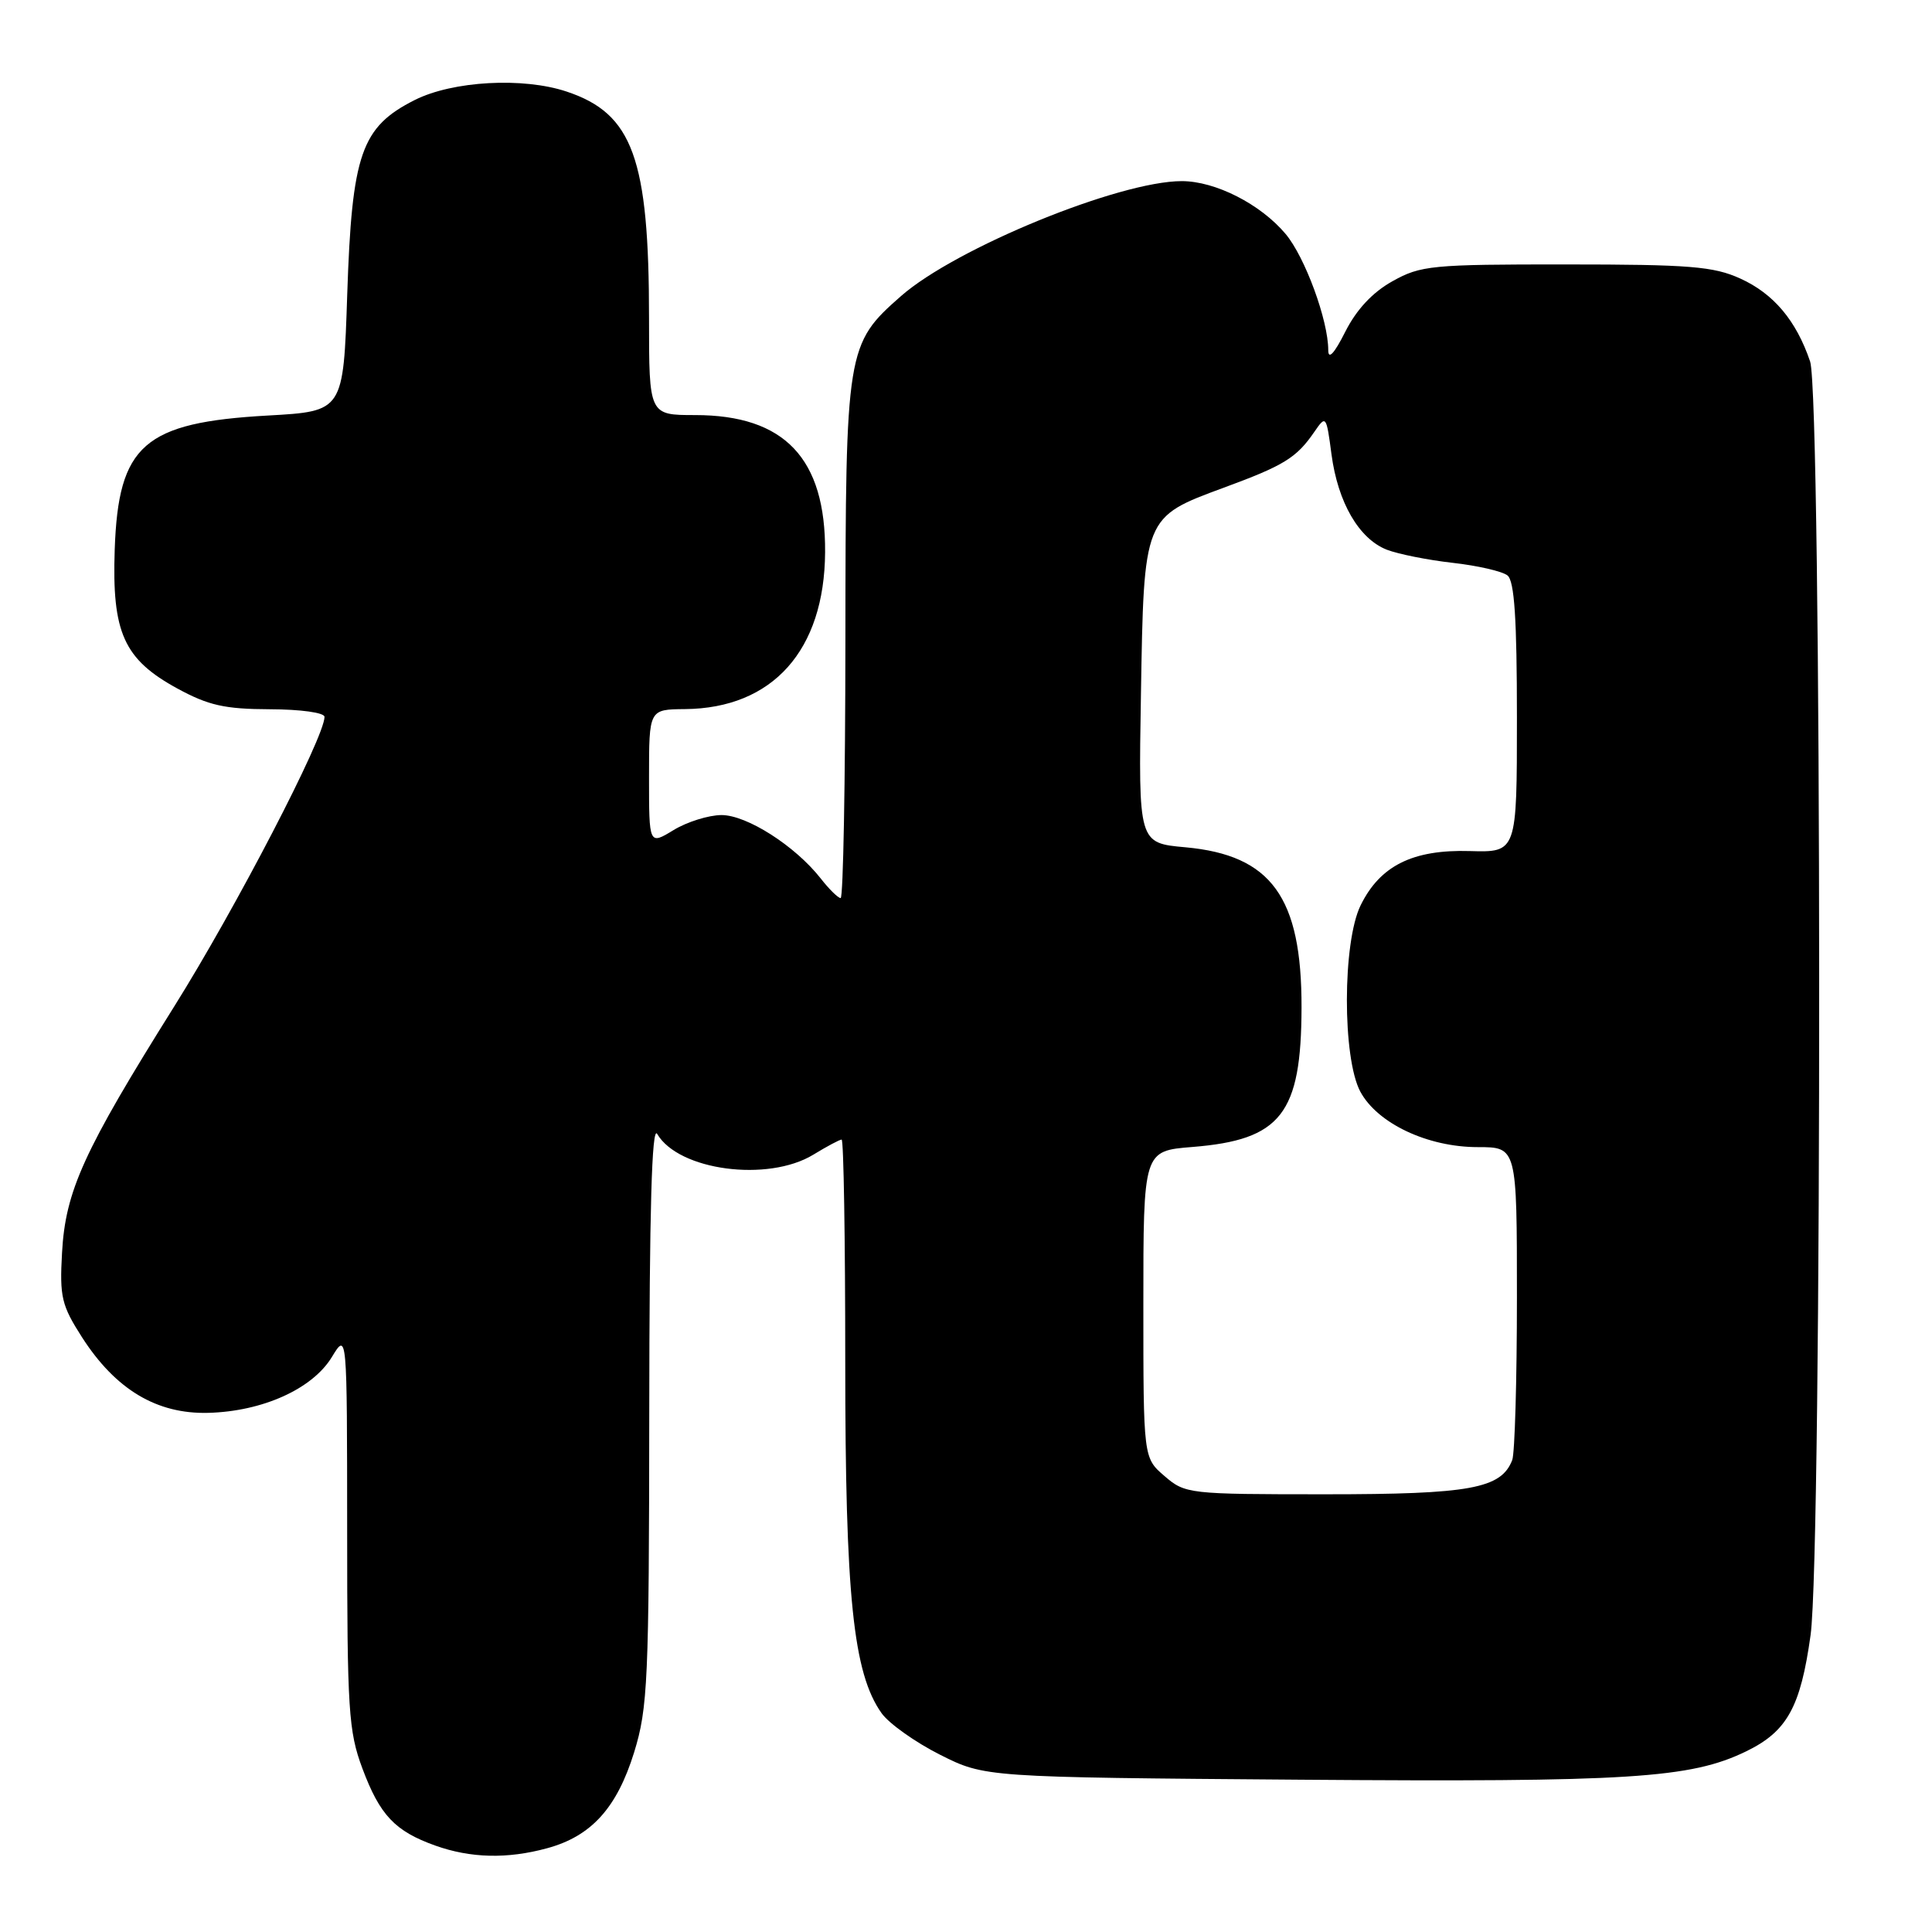 <?xml version="1.0" encoding="UTF-8" standalone="no"?>
<!DOCTYPE svg PUBLIC "-//W3C//DTD SVG 1.1//EN" "http://www.w3.org/Graphics/SVG/1.1/DTD/svg11.dtd" >
<svg xmlns="http://www.w3.org/2000/svg" xmlns:xlink="http://www.w3.org/1999/xlink" version="1.1" viewBox="0 0 256 256">
 <g >
 <path fill="currentColor"
d=" M 72.50 244.90 C 78.35 243.31 81.74 239.57 84.03 232.18 C 85.84 226.29 86.00 222.75 86.03 187.14 C 86.05 160.40 86.37 149.04 87.08 150.25 C 89.91 155.10 101.74 156.67 107.77 153.00 C 109.57 151.90 111.26 151.00 111.52 151.00 C 111.79 151.00 112.00 164.25 112.00 180.43 C 112.00 211.53 113.05 221.70 116.81 227.00 C 117.79 228.38 121.27 230.85 124.54 232.50 C 130.50 235.50 130.50 235.50 172.31 235.82 C 215.93 236.15 223.98 235.64 231.34 232.08 C 236.80 229.44 238.58 226.22 239.91 216.67 C 241.47 205.45 241.41 52.52 239.85 47.90 C 238.01 42.47 235.01 38.91 230.60 36.91 C 227.06 35.30 223.89 35.04 207.50 35.04 C 189.68 35.03 188.25 35.17 184.50 37.27 C 181.86 38.74 179.73 41.03 178.25 43.97 C 176.79 46.87 176.00 47.71 176.00 46.39 C 176.00 42.45 172.92 34.06 170.35 31.00 C 167.02 27.04 161.04 24.00 156.59 24.00 C 148.30 24.00 126.63 32.87 119.39 39.23 C 112.16 45.58 112.05 46.28 112.02 84.75 C 112.01 103.59 111.73 119.00 111.39 119.00 C 111.06 119.00 109.86 117.83 108.74 116.39 C 105.34 112.07 98.96 108.00 95.60 108.00 C 93.89 108.01 91.04 108.90 89.25 109.99 C 86.00 111.97 86.00 111.97 86.00 102.99 C 86.00 94.00 86.00 94.00 90.75 93.96 C 102.38 93.86 109.25 86.18 109.33 73.17 C 109.41 60.74 103.97 55.00 92.11 55.00 C 86.00 55.00 86.00 55.00 86.00 42.17 C 86.00 20.99 83.85 15.06 75.10 12.14 C 69.31 10.20 59.99 10.72 54.96 13.25 C 47.86 16.83 46.63 20.37 46.01 39.00 C 45.50 54.50 45.50 54.50 35.50 55.06 C 19.06 55.98 15.68 58.94 15.20 72.82 C 14.82 83.84 16.41 87.36 23.50 91.23 C 27.62 93.47 29.77 93.96 35.75 93.98 C 39.84 93.99 43.00 94.43 43.00 94.99 C 43.00 97.69 31.24 120.35 23.06 133.40 C 11.07 152.54 8.67 157.81 8.22 166.00 C 7.89 171.85 8.16 172.97 10.87 177.20 C 15.32 184.12 20.77 187.39 27.60 187.21 C 34.79 187.02 41.40 184.04 43.97 179.82 C 45.99 176.50 45.99 176.50 46.00 202.71 C 46.00 226.56 46.18 229.41 48.02 234.33 C 50.34 240.54 52.34 242.64 57.68 244.55 C 62.36 246.22 67.23 246.34 72.50 244.90 Z  M 154.31 195.59 C 151.50 193.18 151.50 193.18 151.50 172.84 C 151.50 152.50 151.50 152.50 158.00 151.98 C 169.74 151.04 172.43 147.61 172.46 133.50 C 172.49 118.87 168.46 113.31 157.08 112.27 C 150.85 111.71 150.85 111.71 151.18 92.06 C 151.57 68.43 151.51 68.55 162.16 64.62 C 170.15 61.68 171.79 60.67 174.16 57.22 C 175.70 54.98 175.75 55.05 176.43 60.21 C 177.28 66.59 180.07 71.39 183.76 72.84 C 185.27 73.42 189.20 74.21 192.50 74.58 C 195.80 74.95 199.06 75.70 199.75 76.25 C 200.67 76.98 201.00 82.01 201.00 95.10 C 201.00 112.95 201.00 112.95 194.75 112.77 C 187.21 112.55 182.87 114.70 180.29 119.96 C 177.88 124.86 177.86 140.19 180.25 144.65 C 182.52 148.86 189.16 152.00 195.82 152.00 C 201.00 152.00 201.00 152.00 201.00 171.92 C 201.00 182.87 200.72 192.56 200.38 193.46 C 198.92 197.25 194.83 198.00 175.61 198.00 C 157.50 198.00 157.05 197.95 154.31 195.59 Z "/>
</g>
</svg>